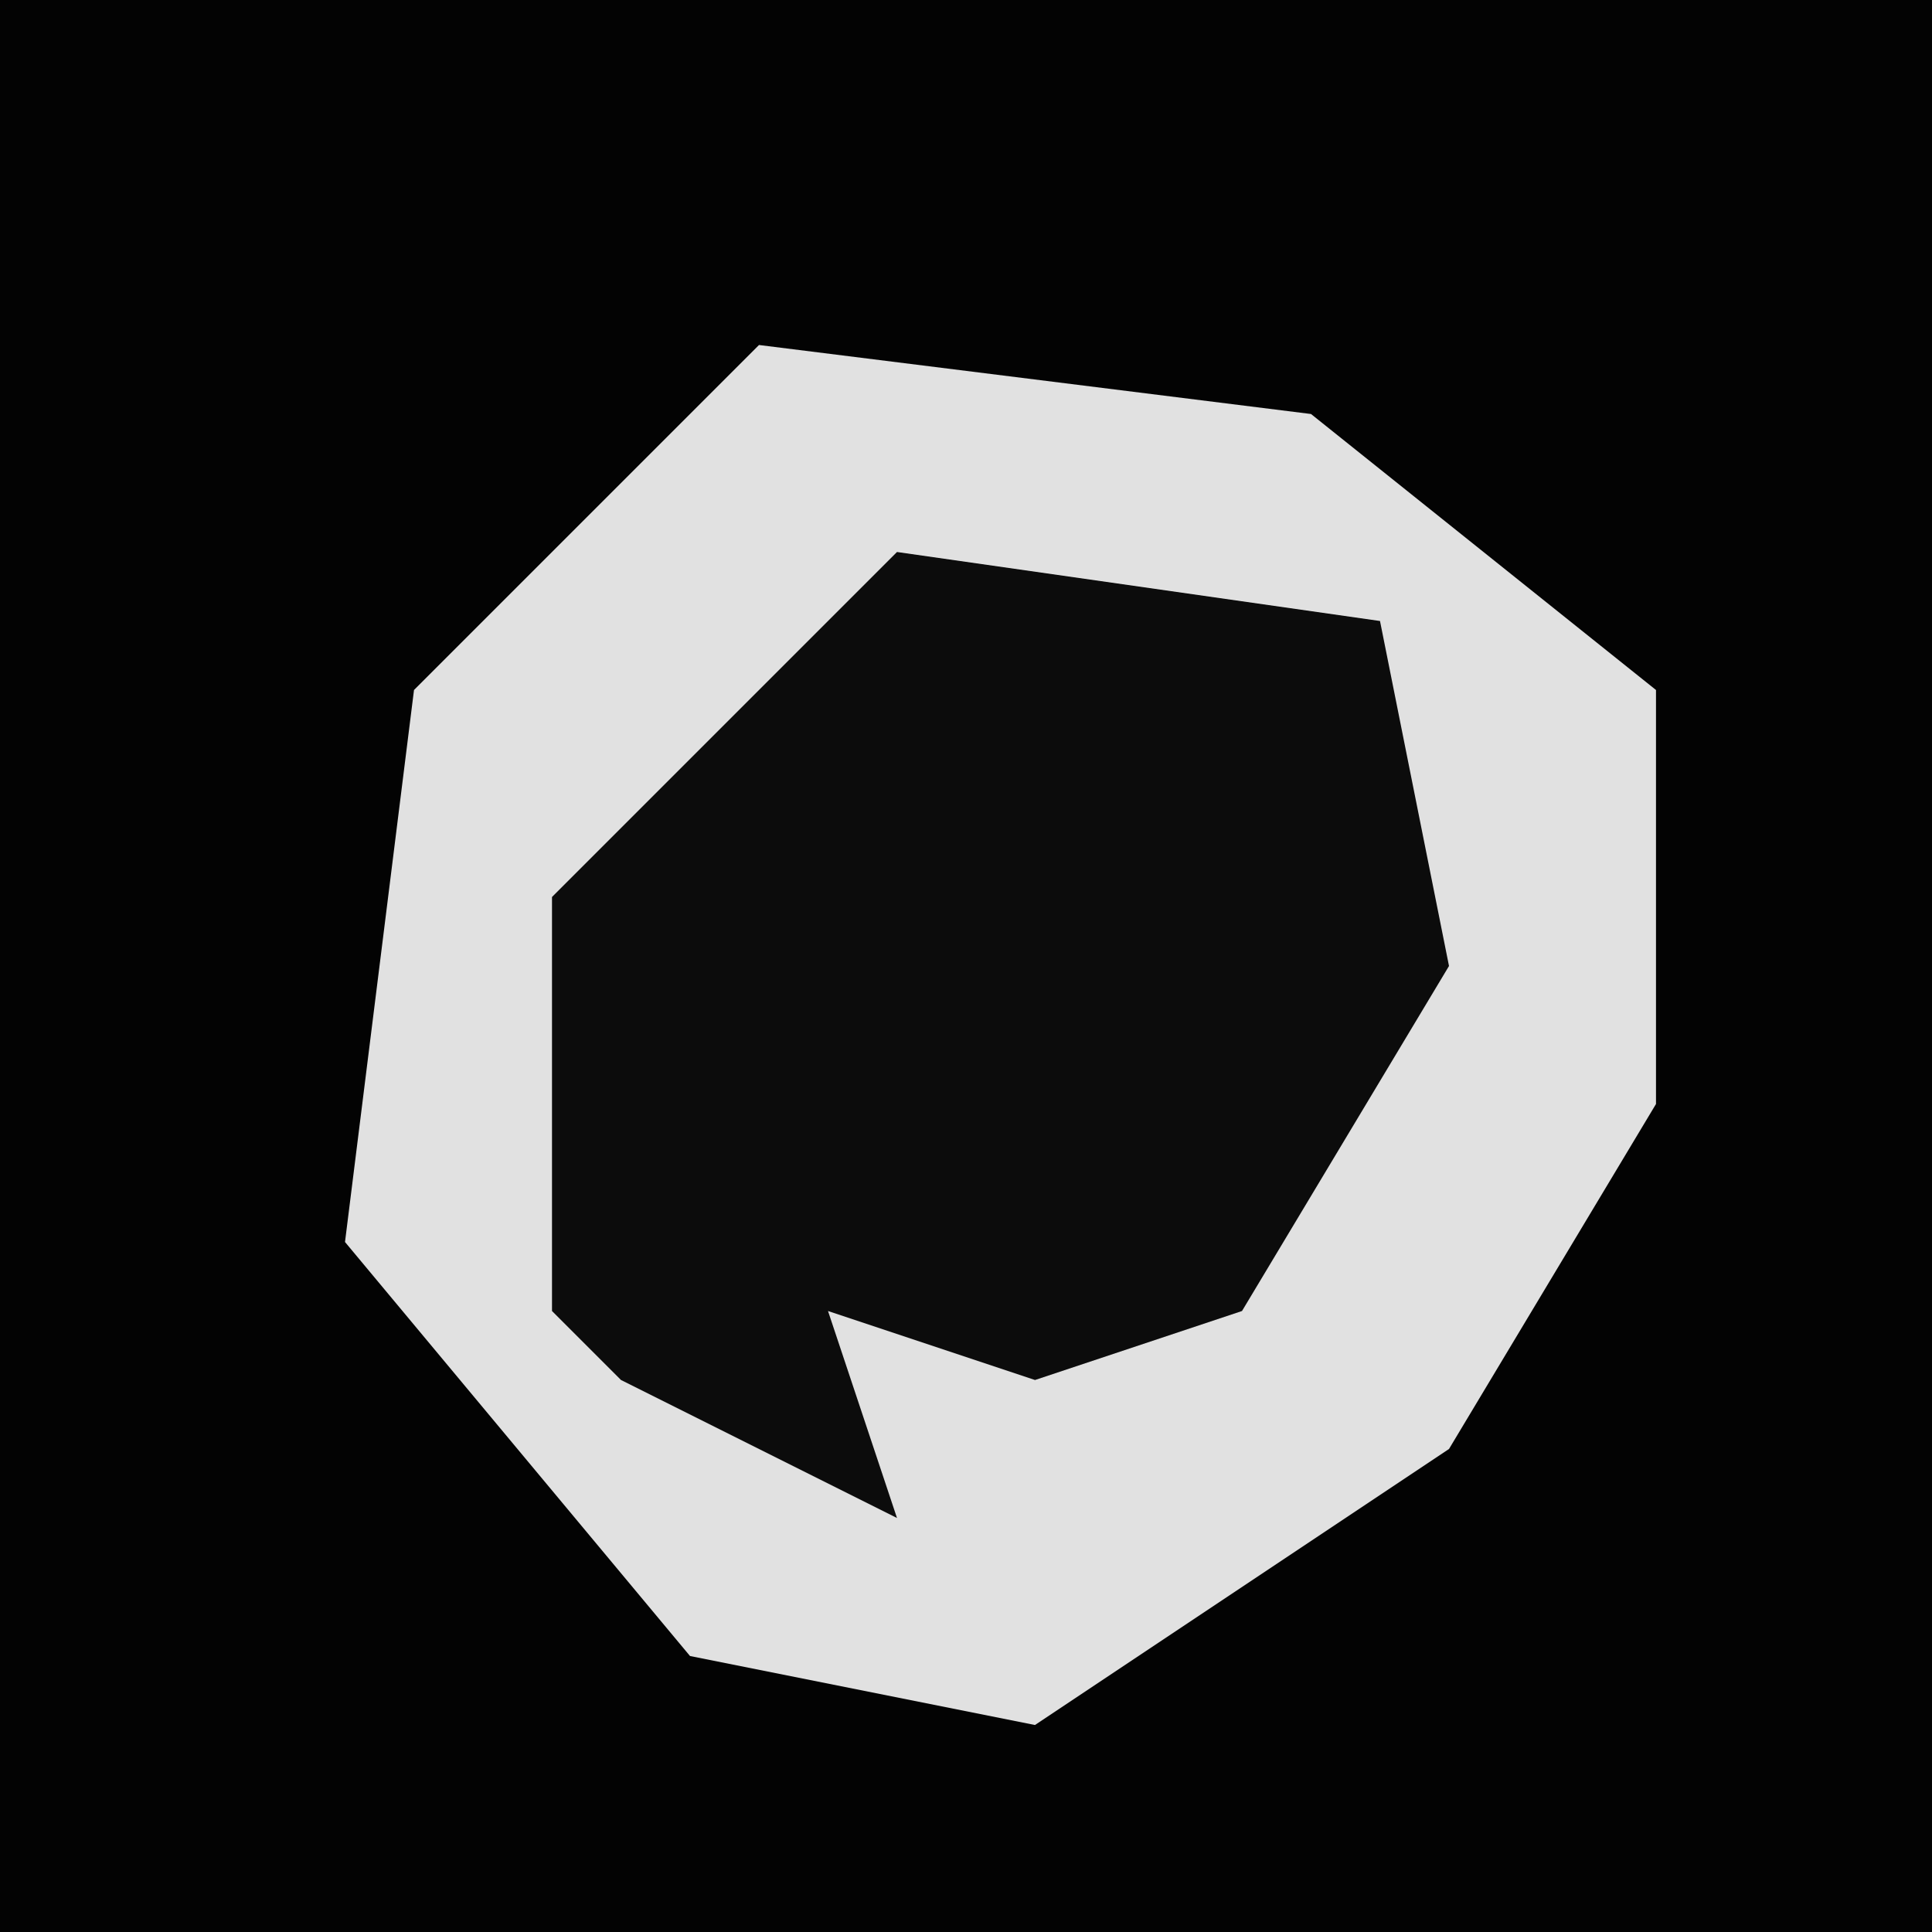 <?xml version="1.0" encoding="UTF-8"?>
<svg version="1.1" xmlns="http://www.w3.org/2000/svg" width="28" height="28">
<path d="M0,0 L28,0 L28,28 L0,28 Z " fill="#030303" transform="translate(0,0)"/>
<path d="M0,0 L8,1 L13,5 L13,11 L10,16 L4,20 L-1,19 L-6,13 L-5,5 Z " fill="#E1E1E1" transform="translate(11,5)"/>
<path d="M0,0 L7,1 L8,6 L5,11 L2,12 L-1,11 L0,14 L-4,12 L-5,11 L-5,5 Z " fill="#0C0C0C" transform="translate(13,8)"/>
</svg>
